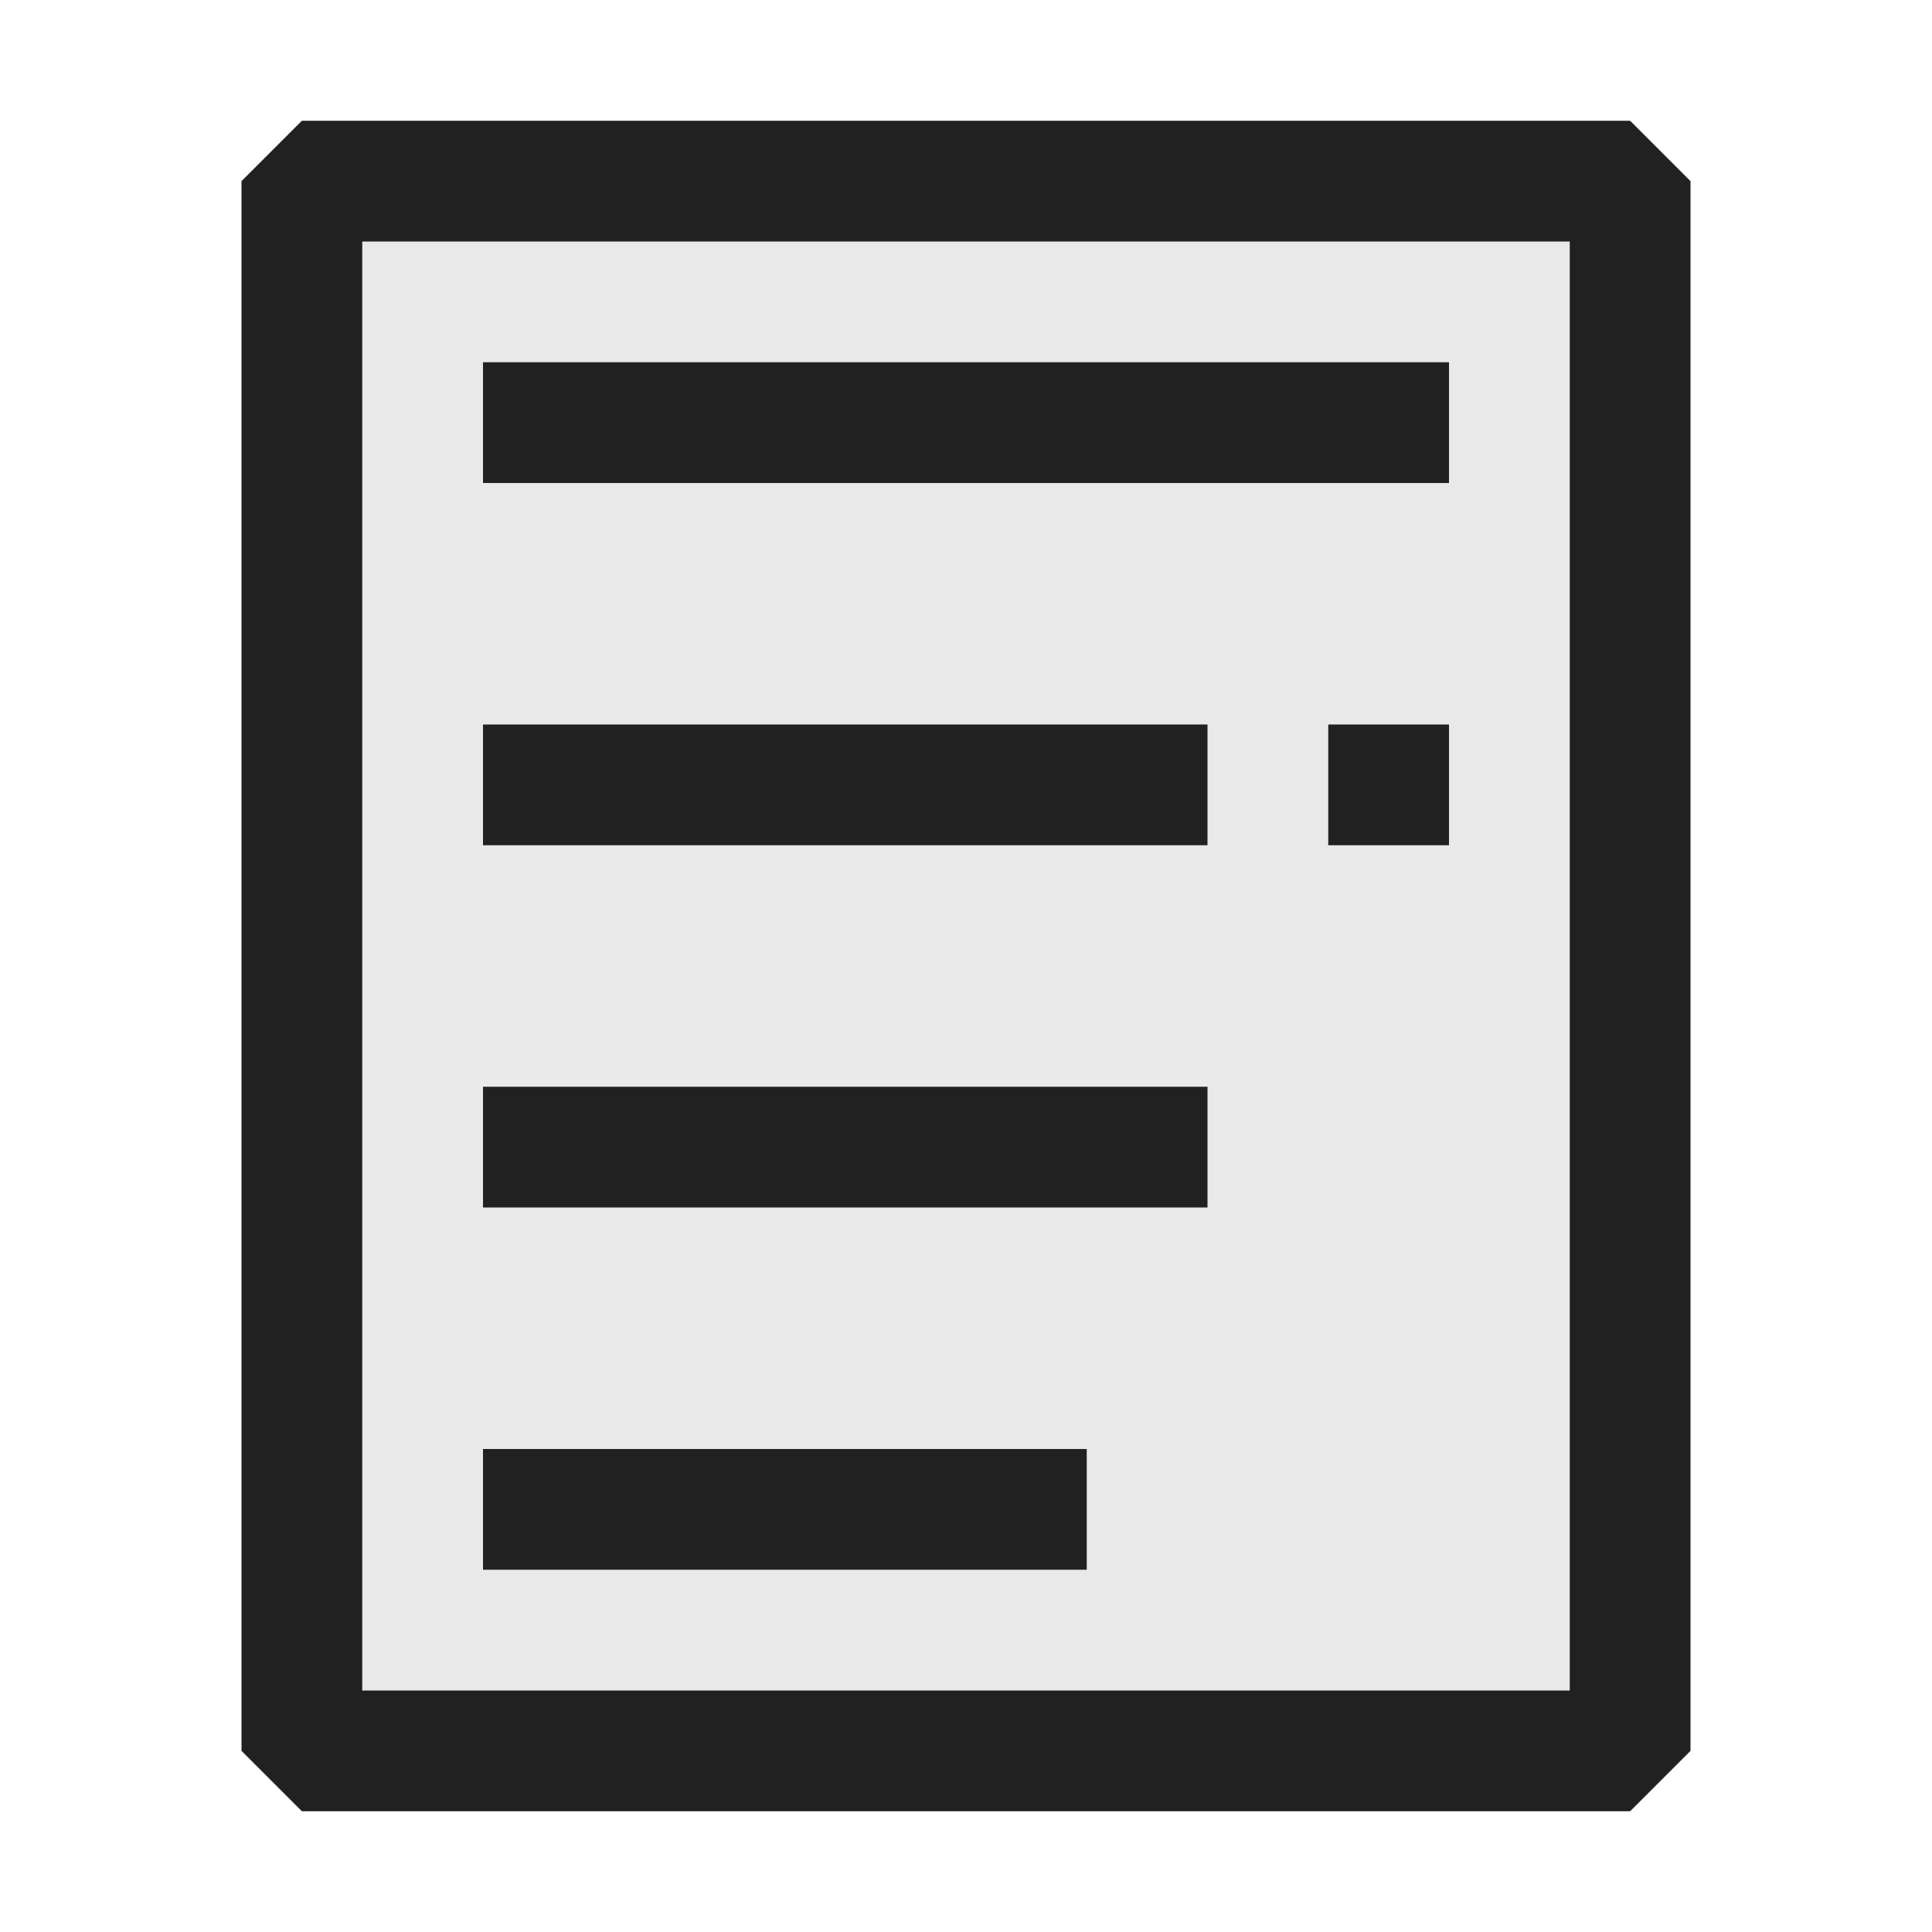 <svg xmlns="http://www.w3.org/2000/svg" viewBox="0 0 16 16">
  <defs>
    <style>.canvas{fill: none; opacity: 0;}.light-defaultgrey-10{fill: #212121; opacity: 0.1;}.light-defaultgrey{fill: #212121; opacity: 1;}</style>
  </defs>
  <title>IconLightEditor</title>
  <g id="canvas">
    <path class="canvas" d="M16,16H0V0H16Z" />
  </g>
  <g id="level-1">
    <path class="light-defaultgrey-10" d="M13.5,14.5H2.5V1.5h11Z" />
    <path class="light-defaultgrey" d="M13.5,15H2.5L2,14.5V1.5L2.5,1h11l.5.5v13ZM3,14H13V2H3Z" />
    <path class="light-defaultgrey" d="M12,4H4V3h8ZM4,7h6V6H4m7,1h1V6H11M4,10h6V9H4m0,4H9V12H4" />
  </g>
</svg>
